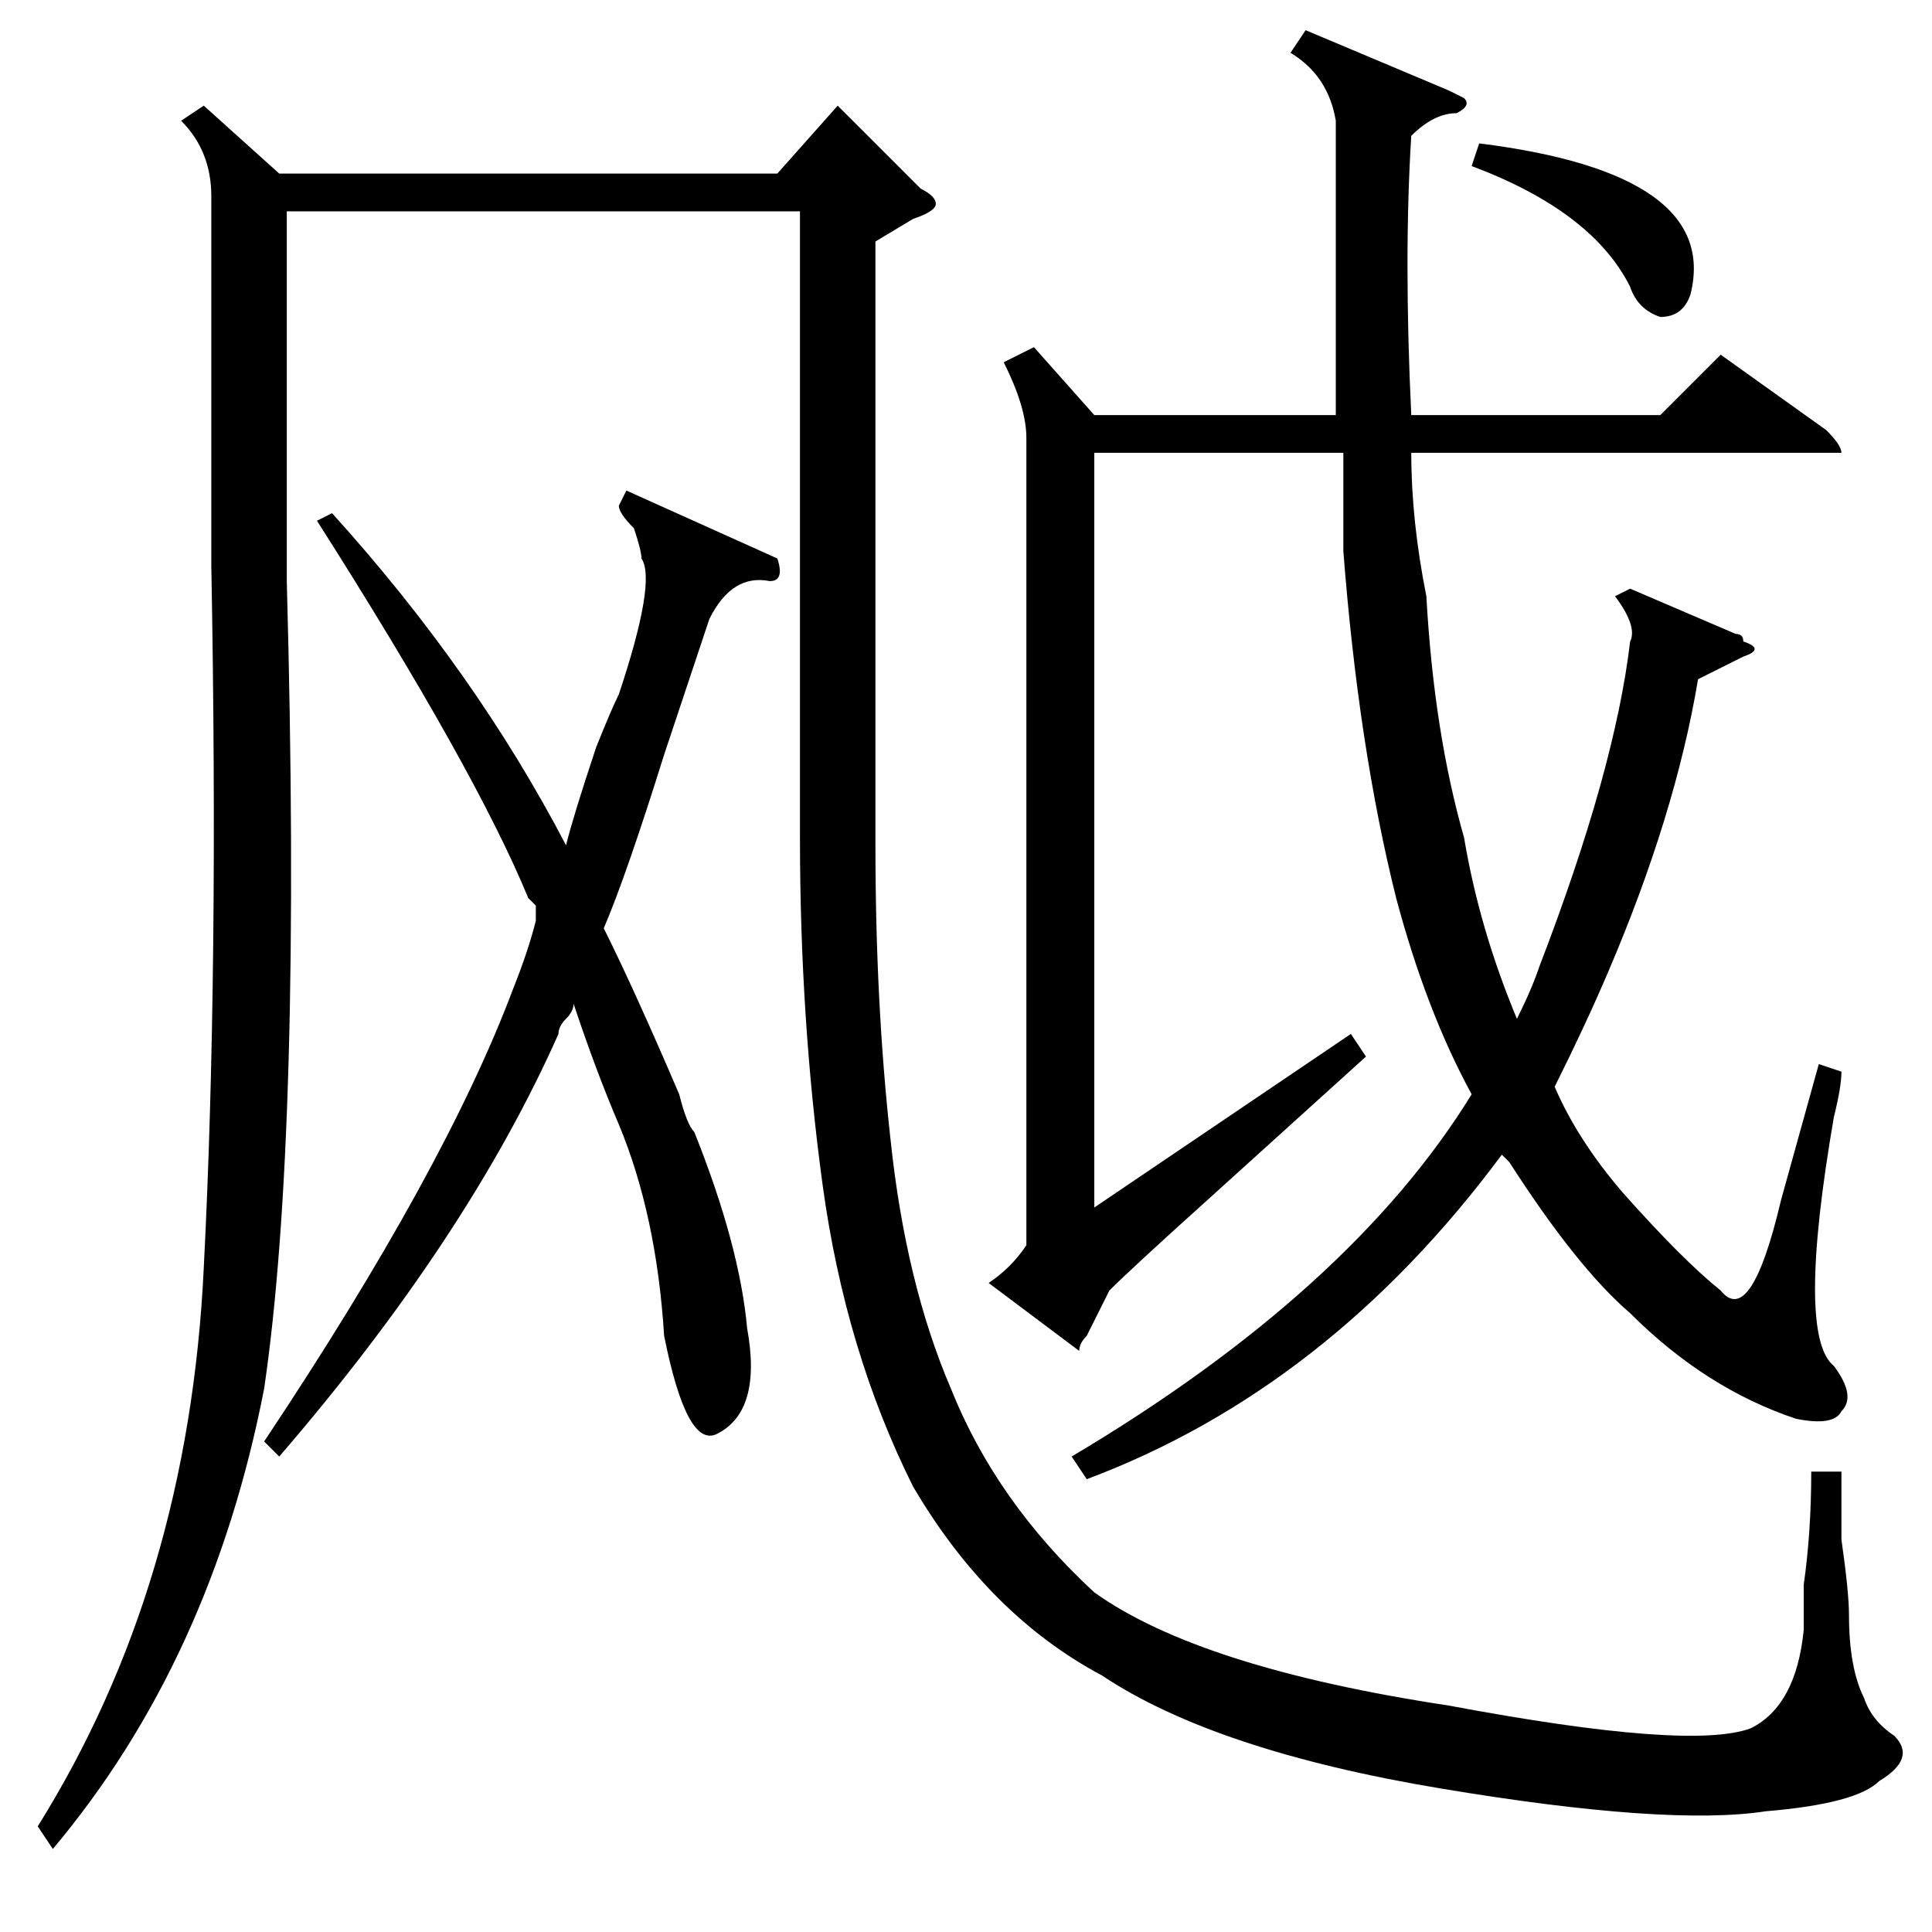 <?xml version="1.0" standalone="no"?>
<!DOCTYPE svg PUBLIC "-//W3C//DTD SVG 1.1//EN" "http://www.w3.org/Graphics/SVG/1.1/DTD/svg11.dtd" >
<svg xmlns="http://www.w3.org/2000/svg" xmlns:xlink="http://www.w3.org/1999/xlink" version="1.1" viewBox="0 -52 256 256">
  <g transform="matrix(1 0 0 -1 0 204)">
   <path fill="currentColor"
d="M27 242l10 -9h66l8 9l11 -11q2 -1 2 -2t-3 -2l-5 -3v-80q0 -21 2 -39q2 -19 8 -33q6 -15 19 -27q14 -10 47 -15q32 -6 40 -3q6 3 7 13v6q1 7 1 15h4v-9q1 -7 1 -10q0 -7 2 -11q1 -3 4 -5q3 -3 -2 -6q-3 -3 -15 -4q-13 -2 -43 3t-45 15q-15 8 -25 25q-9 18 -12 40t-3 46
v83h-68v-49q2 -73 -3 -107q-7 -36 -28 -61l-2 3q20 32 22 74q2 39 1 93v49q0 6 -4 10zM37 63l-2 2q24 36 33 60q2 5 3 9v2l-1 1q-7 17 -28 50l2 1q19 -21 31 -44q1 4 4 13q2 5 3 7q5 15 3 18q0 1 -1 4q-2 2 -2 3l1 2l20 -9q1 -3 -1 -3q-5 1 -8 -5l-6 -18q-5 -16 -8 -23
q4 -8 10 -22q1 -4 2 -5q6 -15 7 -26q2 -11 -4 -14q-4 -2 -7 13q-1 16 -6 28q-3 7 -6 16q0 -1 -1 -2t-1 -2q-12 -27 -37 -56zM173 252l19 -8l2 -1q1 -1 -1 -2q-3 0 -6 -3q-1 -16 0 -37h33l8 8l14 -10q2 -2 2 -3h-4h-53q0 -9 2 -19q1 -18 5 -32q2 -12 7 -24q2 4 3 7
q10 26 12 43q1 2 -2 6l2 1l14 -6q1 0 1 -1q3 -1 0 -2l-2 -1l-4 -2q-3 -18 -12 -39q-3 -7 -7 -15q3 -7 9 -14q8 -9 13 -13q4 -5 8 12l5 18l3 -1q0 -2 -1 -6q-5 -29 0 -33q3 -4 1 -6q-1 -2 -6 -1q-12 4 -22 14q-7 6 -16 20l-1 1q-23 -31 -55 -43l-2 3q37 22 53 48
q-6 11 -10 26q-5 20 -7 46v13h-33v-100l34 23l2 -3l-21 -19q-10 -9 -13 -12l-3 -6q-1 -1 -1 -2l-12 9q3 2 5 5v107q0 4 -3 10l4 2l8 -9h32v39q-1 6 -6 9zM196 237q32 -4 28 -20q-1 -3 -4 -3q-3 1 -4 4q-5 10 -21 16z" />
  </g>

</svg>
